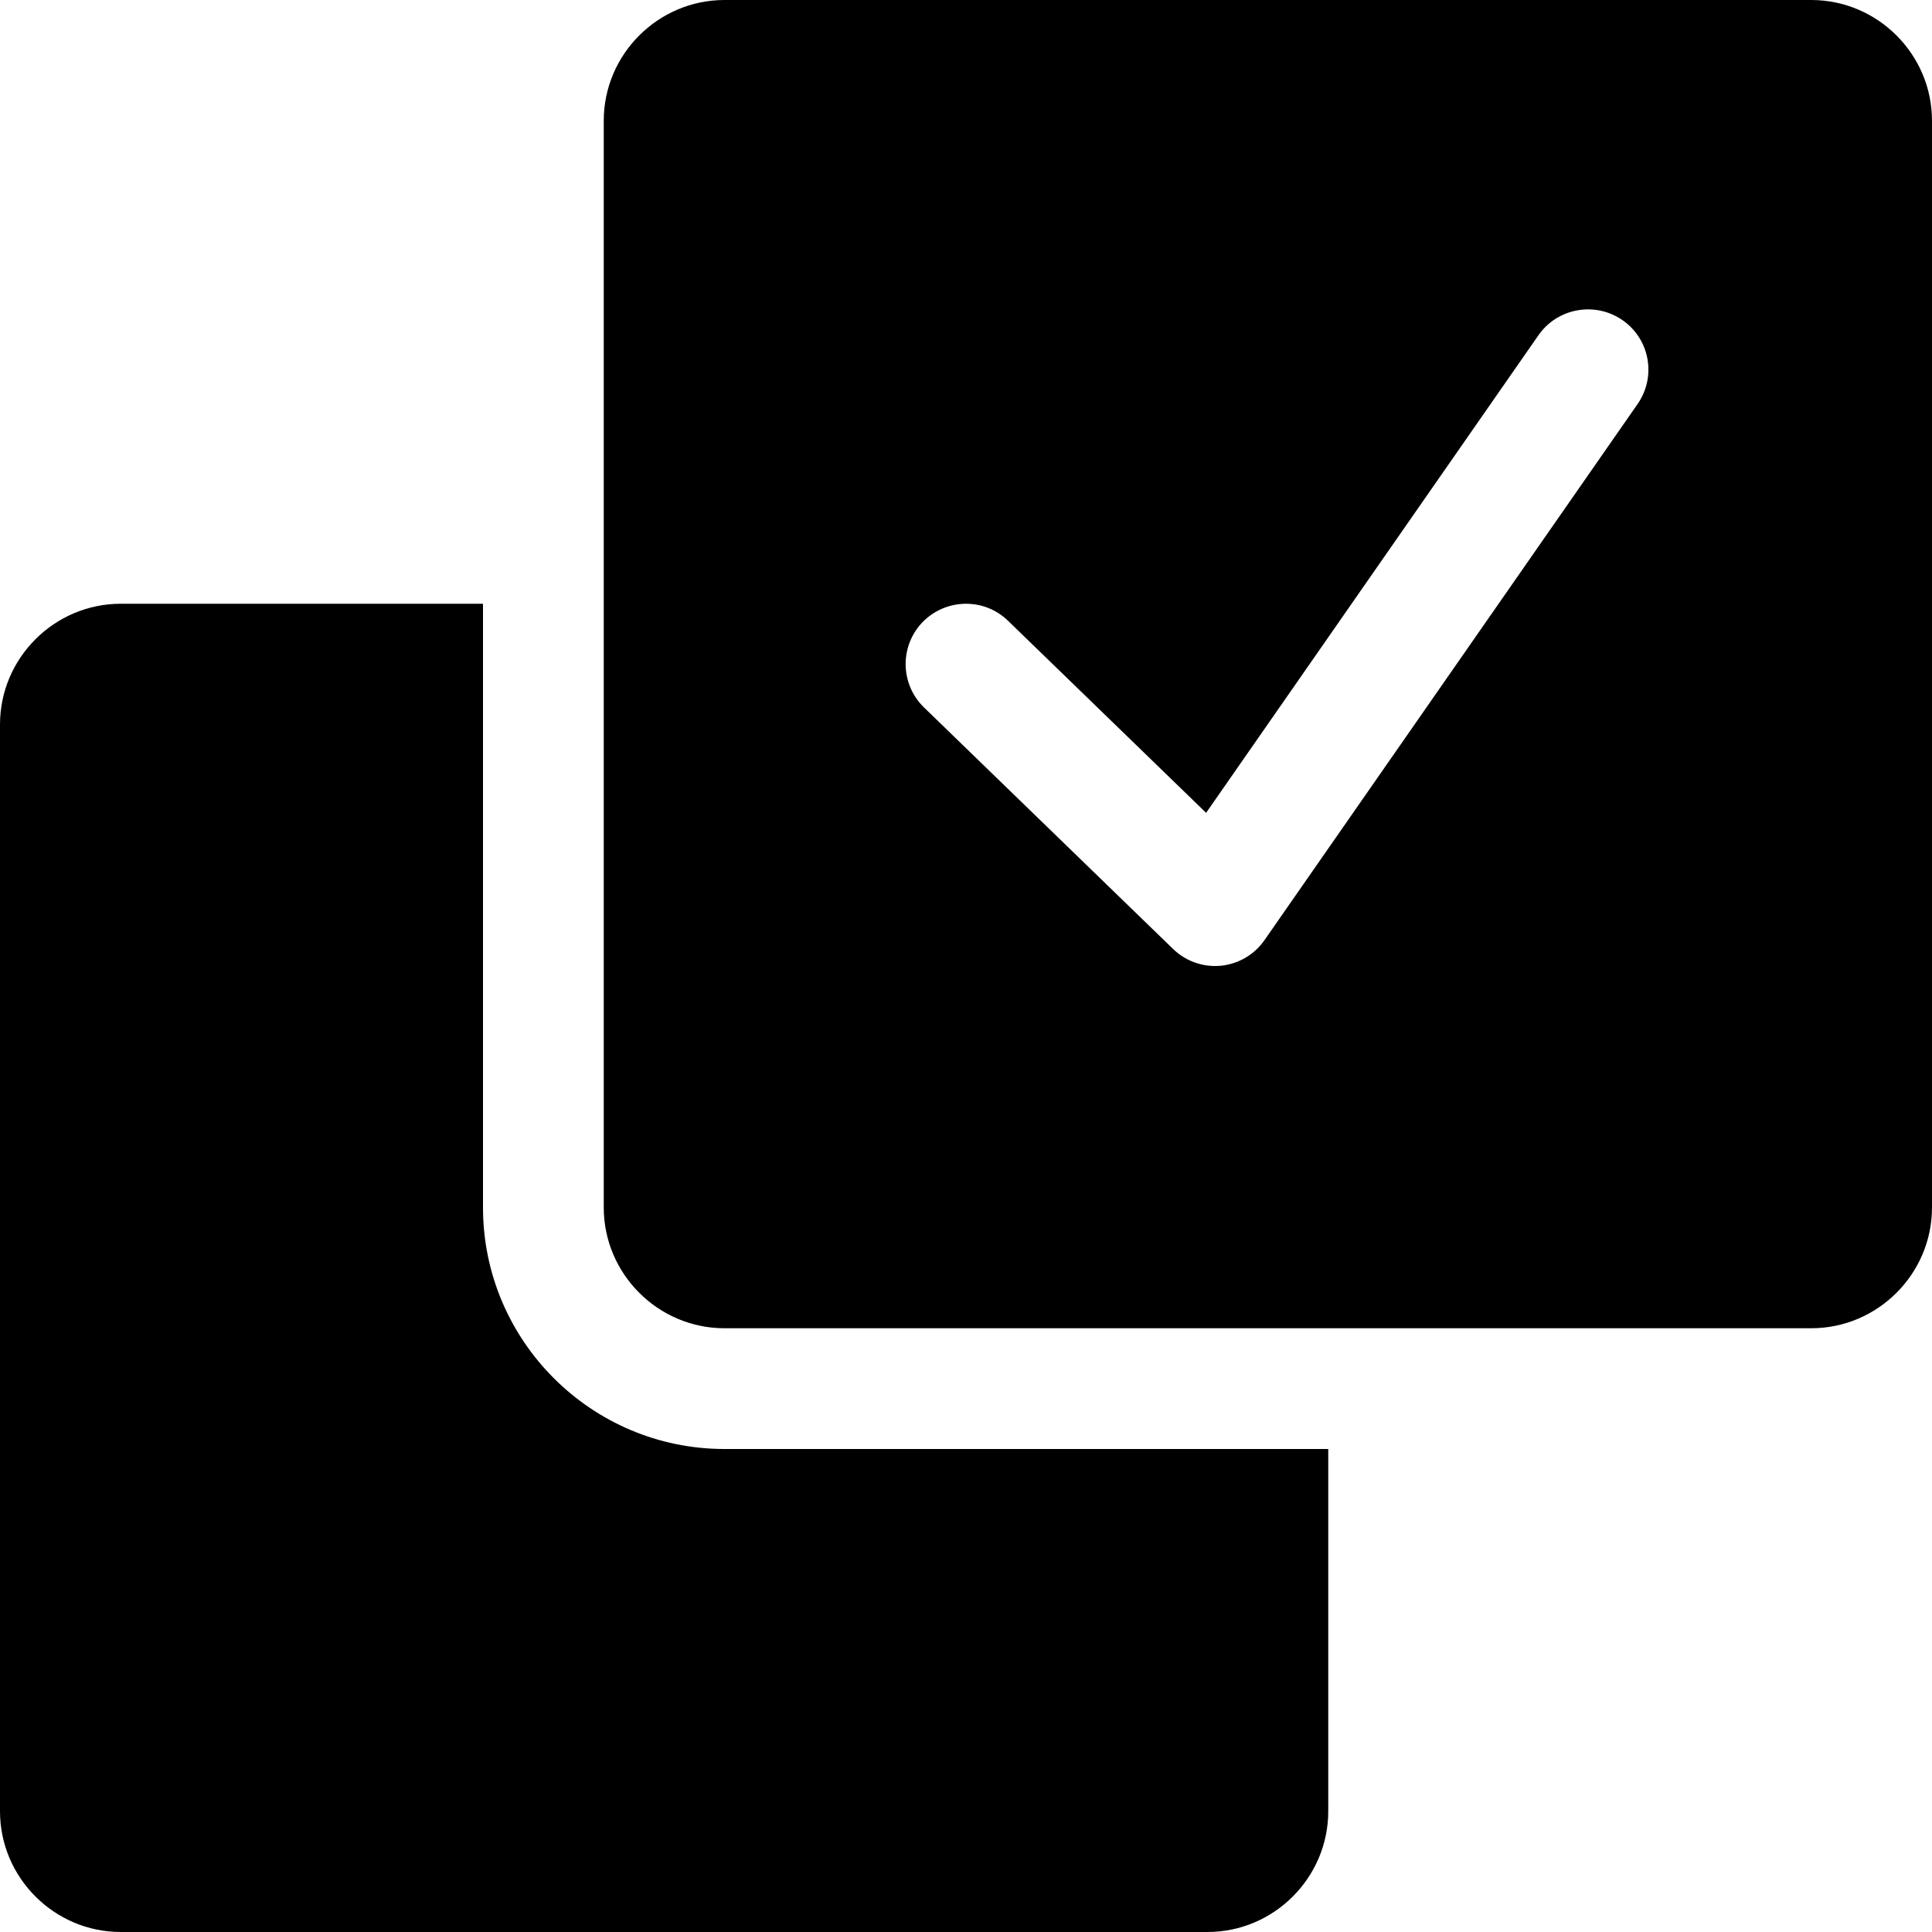 <?xml version="1.0" encoding="iso-8859-1"?>
<!-- Generator: Adobe Illustrator 17.0.0, SVG Export Plug-In . SVG Version: 6.00 Build 0)  -->
<!DOCTYPE svg PUBLIC "-//W3C//DTD SVG 1.1//EN" "http://www.w3.org/Graphics/SVG/1.1/DTD/svg11.dtd">
<svg version="1.1" id="Layer_1" xmlns="http://www.w3.org/2000/svg" xmlns:xlink="http://www.w3.org/1999/xlink" x="0px" y="0px"
	 width="32px" height="32px" viewBox="0 0 32 32" style="enable-background:new 0 0 32 32;" xml:space="preserve">
<g>
	<defs>
		<rect id="SVGID_1_" width="32" height="32"/>
	</defs>
	<clipPath id="SVGID_2_">
		<use xlink:href="#SVGID_1_"  style="overflow:visible;"/>
	</clipPath>
	<g style="clip-path:url(#SVGID_2_);">
		<defs>
			<rect id="SVGID_3_" width="32" height="32"/>
		</defs>
		<clipPath id="SVGID_4_">
			<use xlink:href="#SVGID_3_"  style="overflow:visible;"/>
		</clipPath>
		<path style="clip-path:url(#SVGID_4_);" d="M8,20V10H2c-1.1,0-2,0.9-2,2v18c0,1.1,0.9,2,2,2h18c1.1,0,2-0.9,2-2v-6H12
			C9.794,24,8,22.206,8,20"/>
		<path style="clip-path:url(#SVGID_4_);" d="M30,0H12c-1.1,0-2,0.9-2,2v18c0,1.1,0.9,2,2,2h18c1.1,0,2-0.9,2-2V2
			C32,0.9,31.1,0,30,0 M27.123,6.693l-6.178,8.877c-0.168,0.242-0.431,0.396-0.724,0.426C20.189,15.998,20.156,16,20.125,16
			c-0.258,0-0.508-0.1-0.695-0.282l-4.125-4c-0.397-0.384-0.407-1.017-0.024-1.414c0.387-0.396,1.02-0.406,1.414-0.023l3.282,3.182
			l5.505-7.911c0.315-0.453,0.94-0.562,1.391-0.25C27.328,5.617,27.439,6.24,27.123,6.693"/>
	</g>
</g>
</svg>
